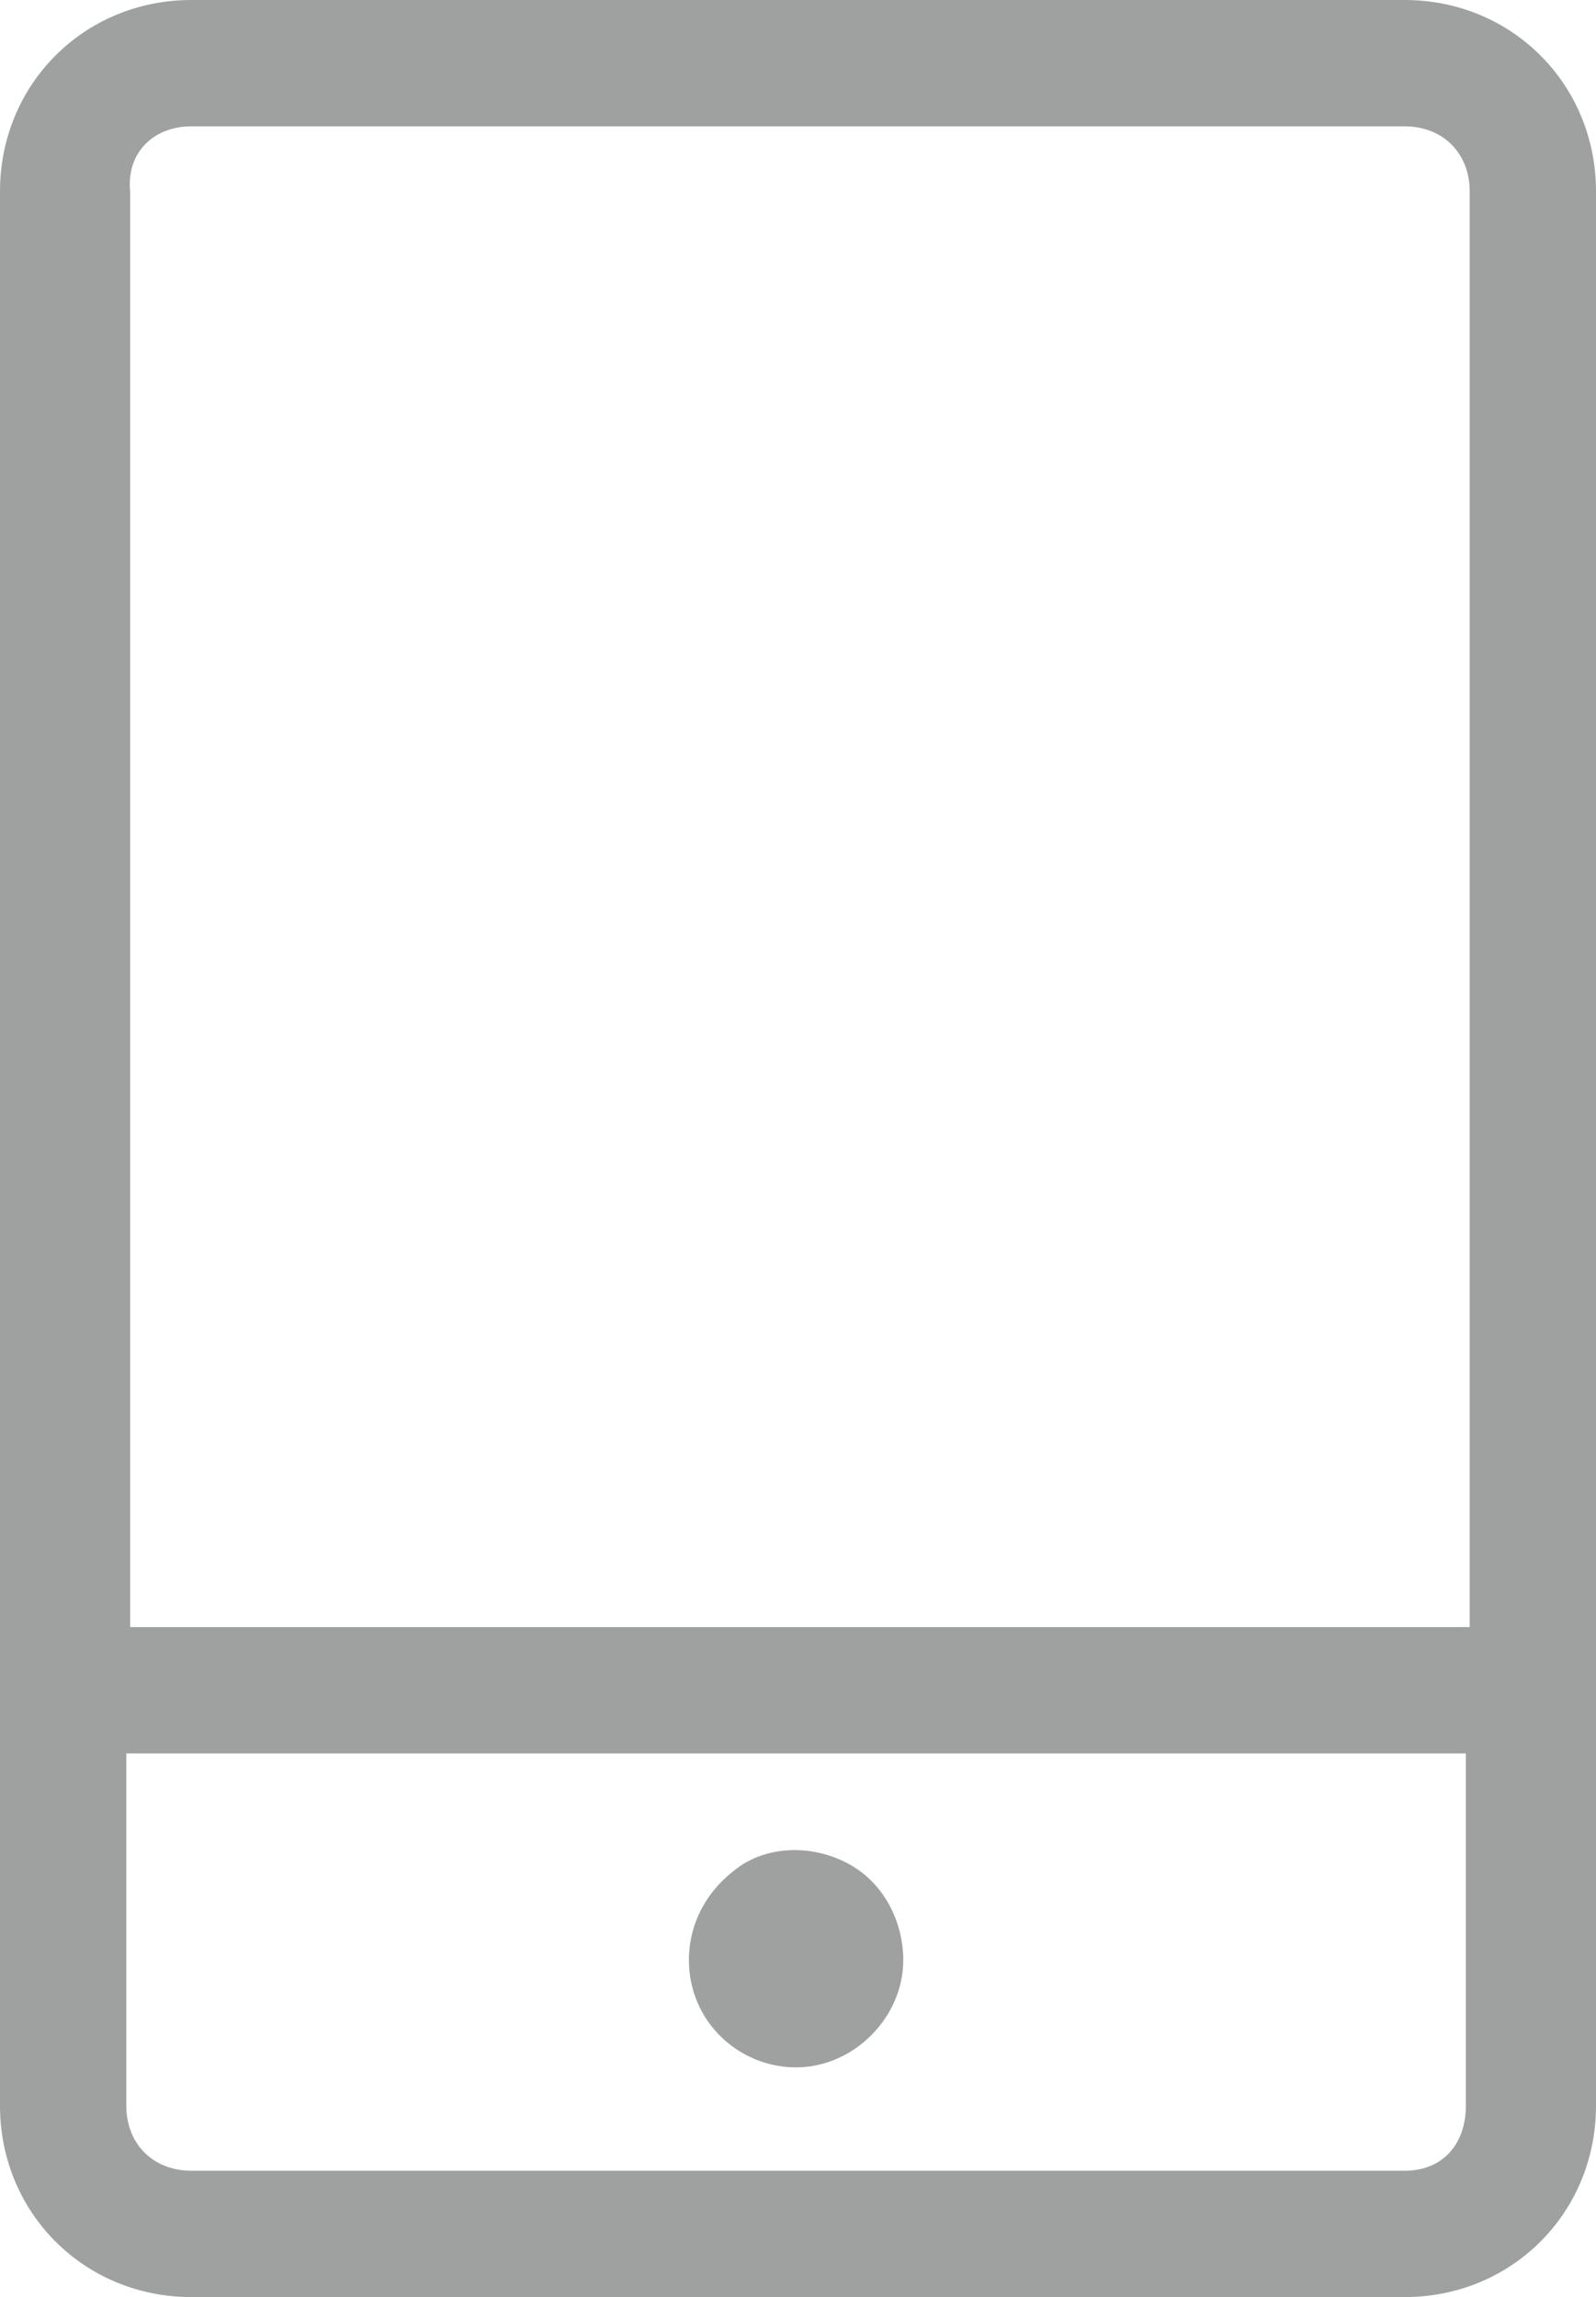 <?xml version="1.0" encoding="utf-8"?>
<!-- Generator: Adobe Illustrator 19.0.0, SVG Export Plug-In . SVG Version: 6.00 Build 0)  -->
<svg version="1.1" id="图层_1" xmlns="http://www.w3.org/2000/svg" xmlns:xlink="http://www.w3.org/1999/xlink" x="0px" y="0px"
	 viewBox="-49 40.7 41.7 60" style="enable-background:new -49 40.7 41.7 60;" xml:space="preserve">
<style type="text/css">
	.st0{fill:#9FA0A0;}
</style>
<g id="XMLID_41_">
	<path id="XMLID_10_" class="st0" d="M-12.3,40.7H-44c-2.8,0-5,2.2-5,5v50c0,2.8,2.2,5,5,5h31.7c2.8,0,5-2.2,5-5v-50
		C-7.3,42.9-9.5,40.7-12.3,40.7L-12.3,40.7z M-44,44h31.7c1,0,1.7,0.7,1.7,1.7v37.5h-35V45.7C-45.7,44.7-45,44-44,44L-44,44z
		 M-12.3,97.4H-44c-1,0-1.7-0.7-1.7-1.7v-9.2h35v9.2C-10.7,96.7-11.3,97.4-12.3,97.4L-12.3,97.4z"/>
	<path id="XMLID_7_" class="st0" d="M-31,91.9c0,1.6,1.3,2.8,2.8,2.8s2.8-1.3,2.8-2.8c0-1-0.5-2-1.4-2.5s-2-0.5-2.8,0
		C-30.5,90-31,90.9-31,91.9L-31,91.9z"/>
</g>
</svg>

